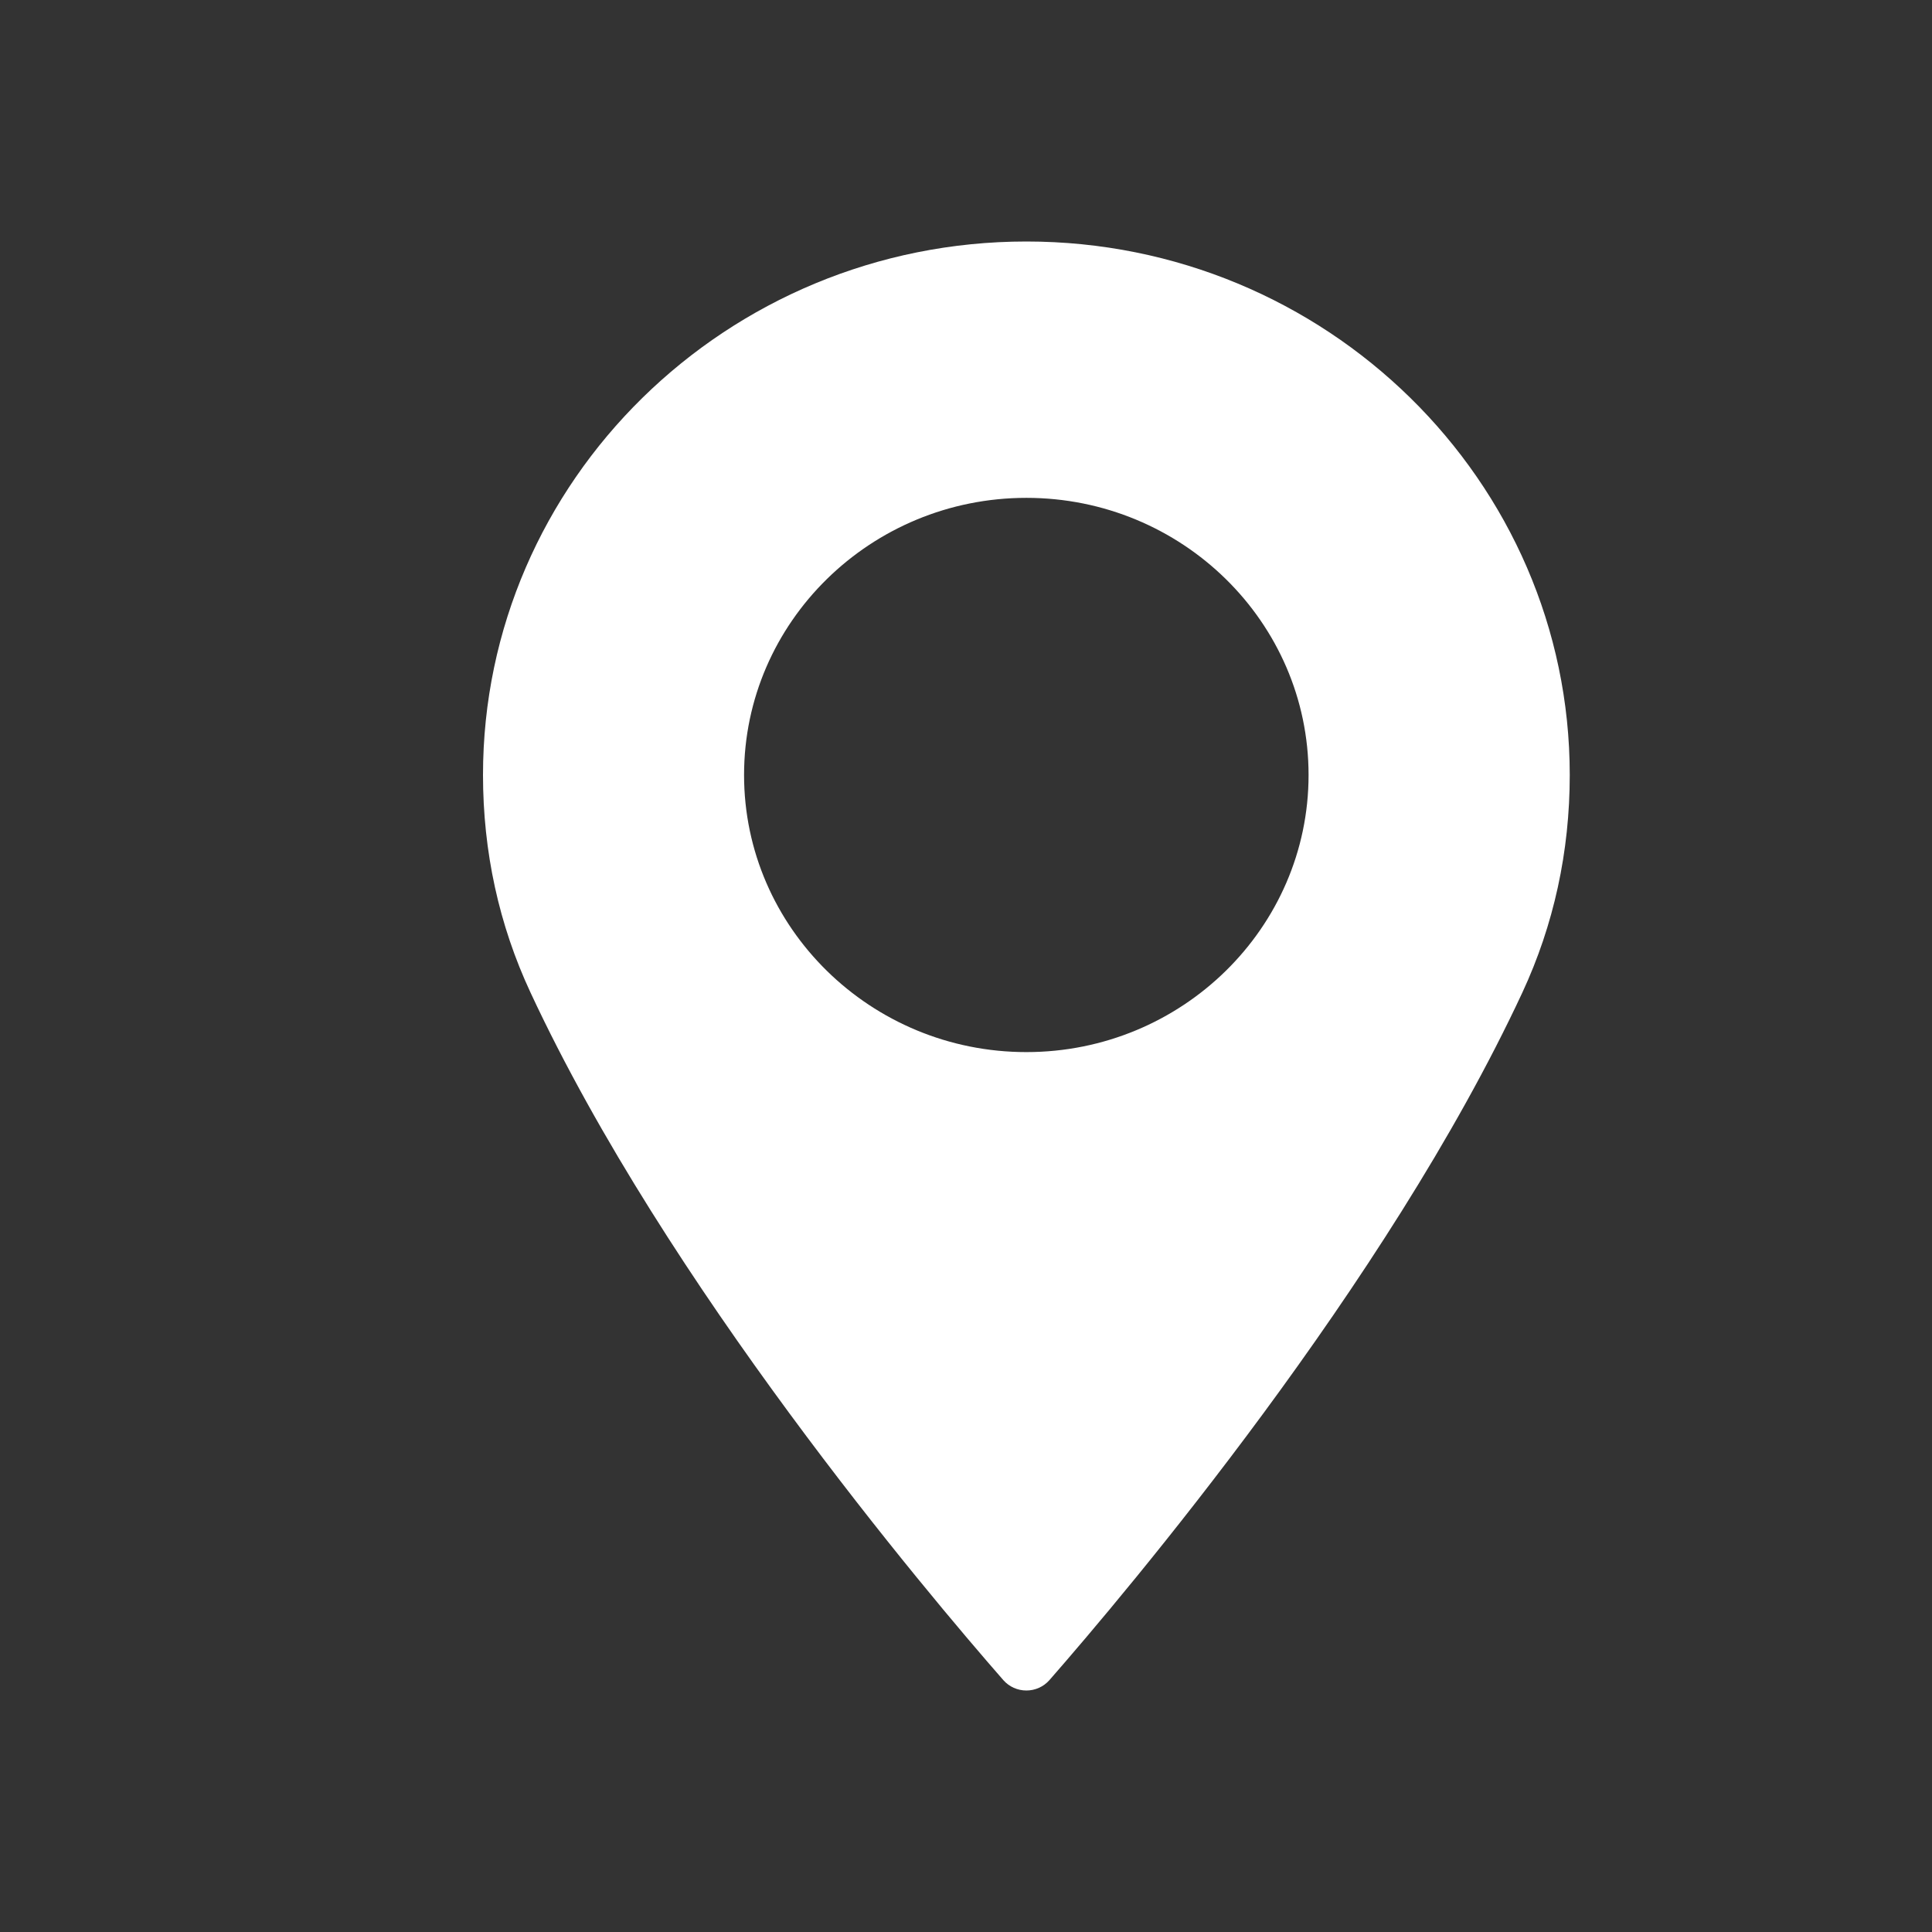 <svg width="16" height="16" viewBox="0 0 16 16" fill="none" xmlns="http://www.w3.org/2000/svg"><rect x="0" y="0" width="16" height="16" fill="#333333" stroke="none"/><path d="M8.5 2C6.019 2 4 3.982 4 6.418C4 7.053 4.132 7.66 4.394 8.221C5.519 10.638 7.676 13.19 8.31 13.915C8.358 13.969 8.427 14 8.5 14C8.573 14 8.642 13.969 8.69 13.915C9.324 13.19 11.481 10.639 12.607 8.221C12.868 7.66 13 7.053 13 6.418C13 3.982 10.981 2 8.5 2ZM8.5 8.713C7.211 8.713 6.162 7.683 6.162 6.418C6.162 5.152 7.211 4.123 8.5 4.123C9.789 4.123 10.837 5.152 10.837 6.418C10.837 7.683 9.789 8.713 8.5 8.713Z" fill="white"/></svg>